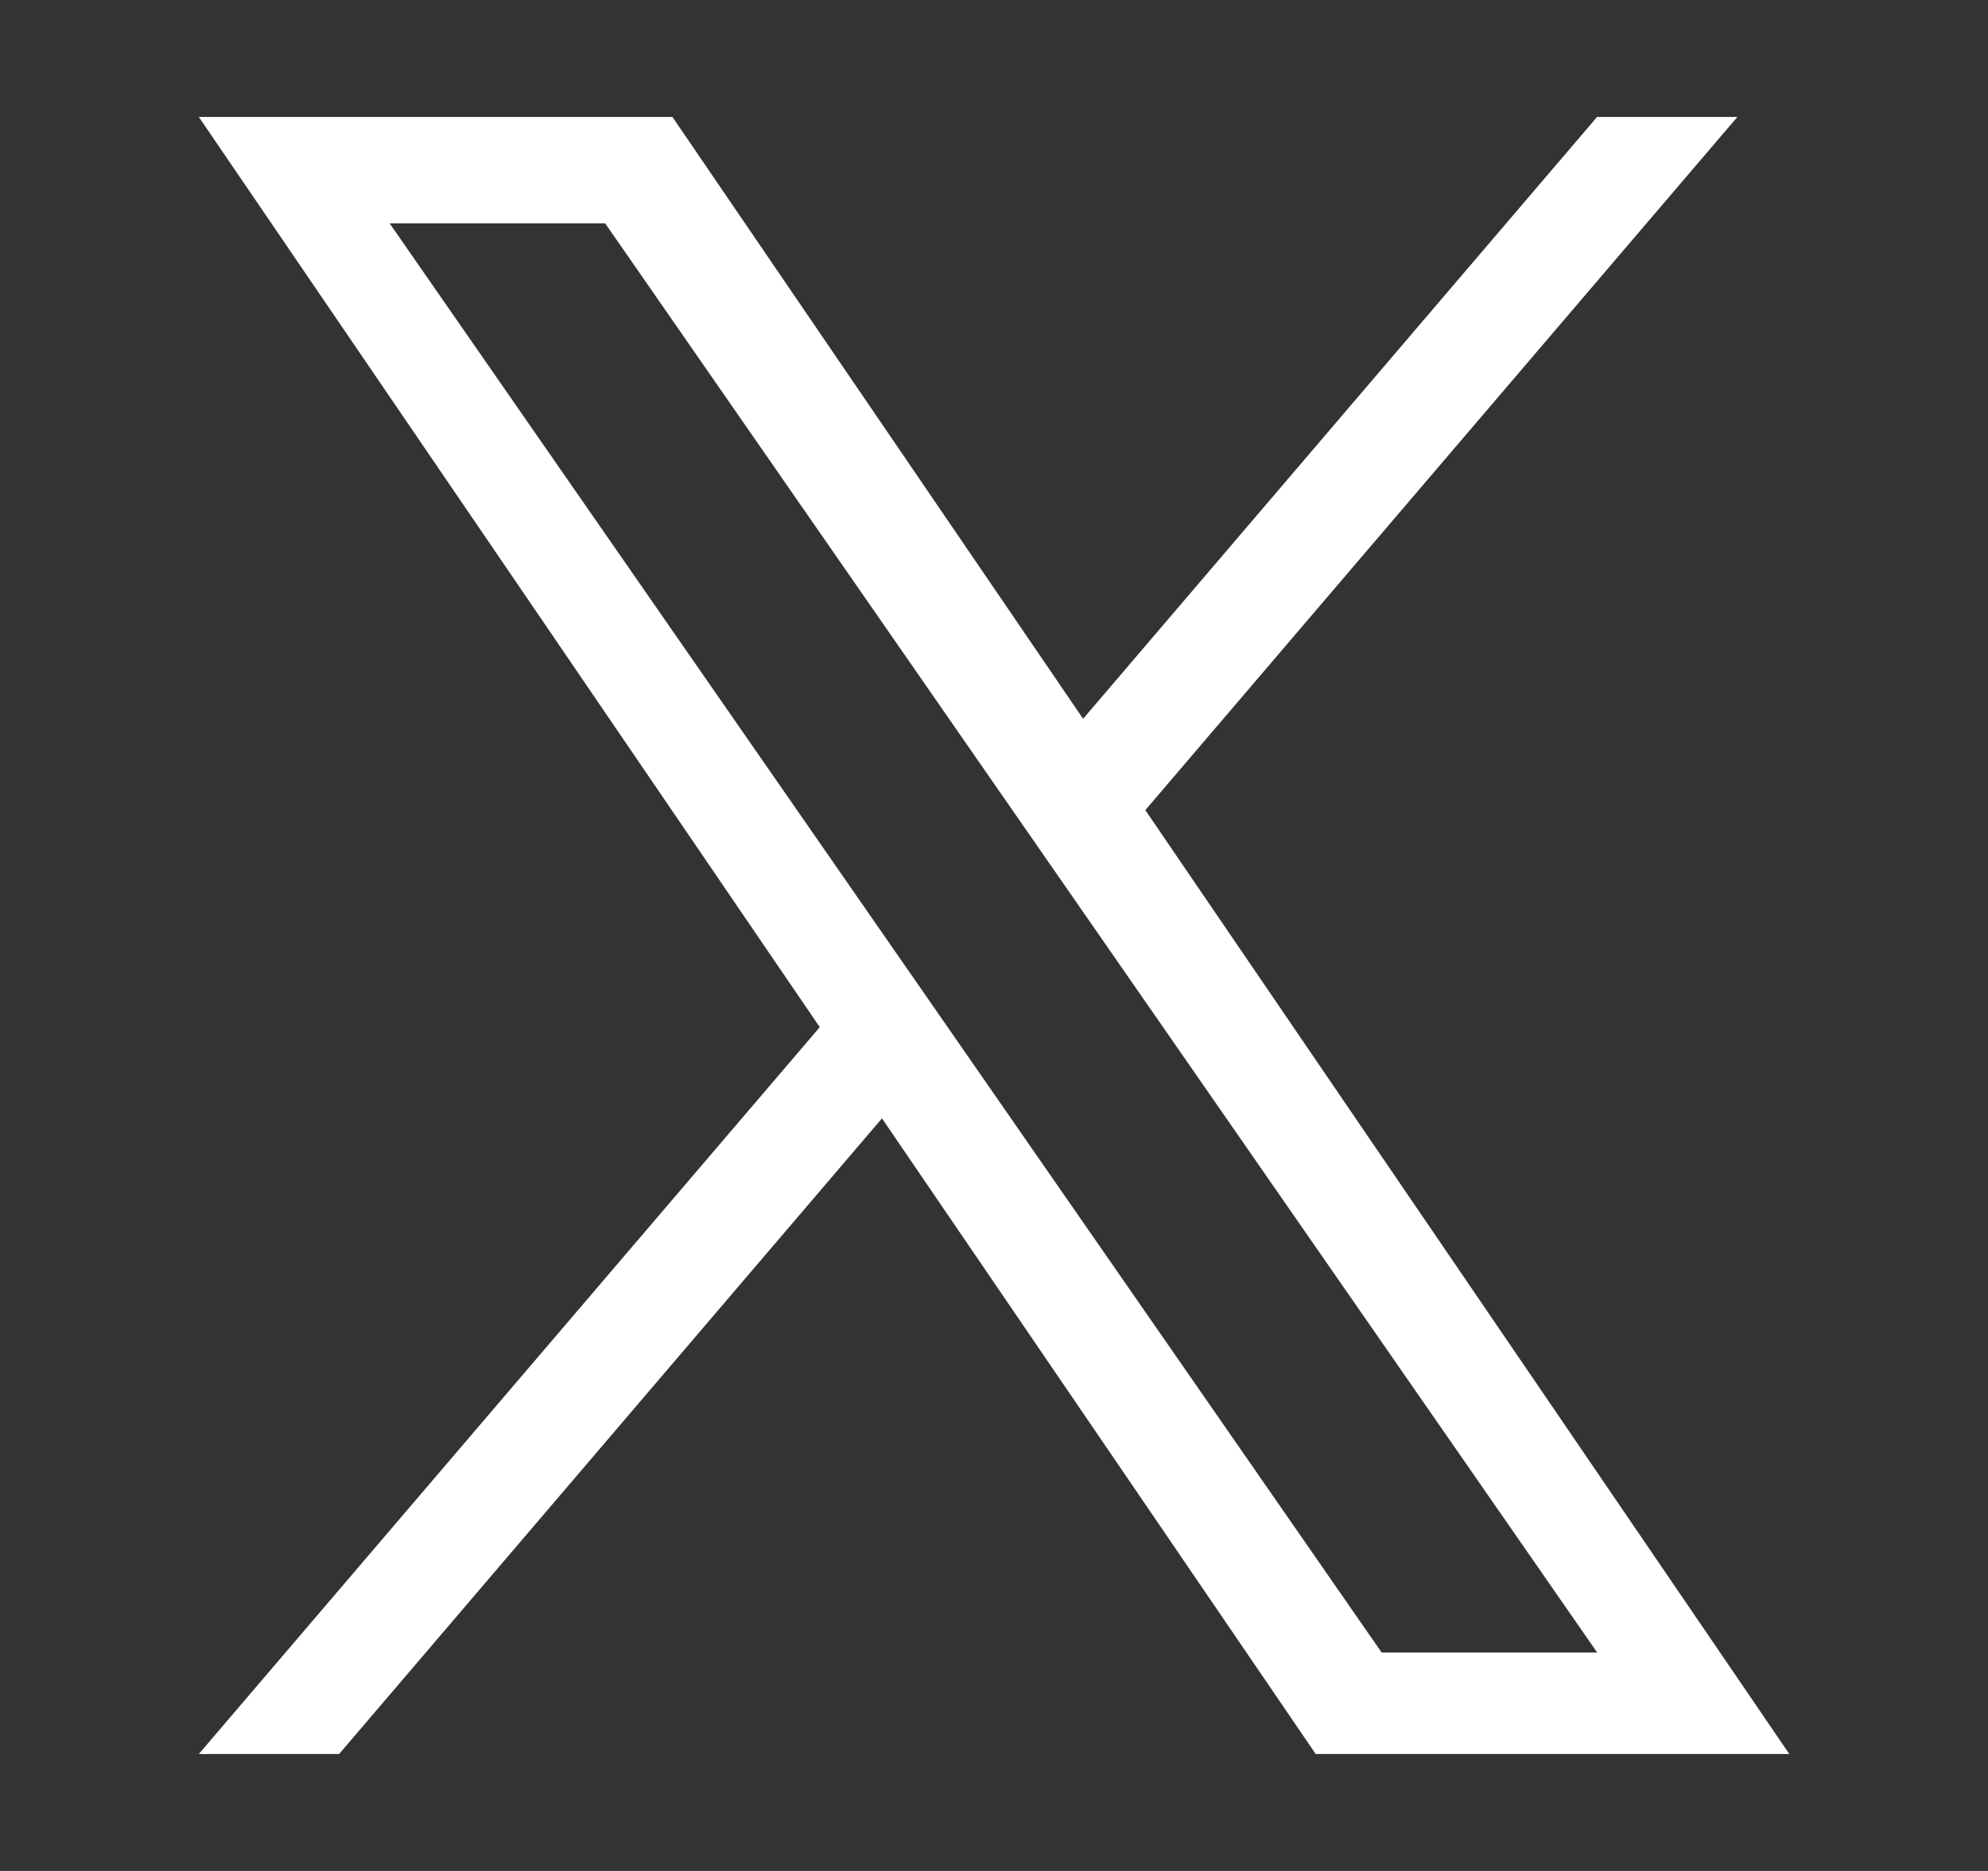<svg width="17" height="16" viewBox="0 0 17 16" fill="none" xmlns="http://www.w3.org/2000/svg">
<rect x="0" y="0" width="17" height="16" fill="#333333" stroke="none"/>
<path d="M9.794 6.928L14.857 1H13.657L9.262 6.147L5.75 1H1.7L7.01 8.784L1.7 15H2.9L7.542 9.564L11.251 15H15.301L9.794 6.928ZM8.151 8.852L7.613 8.077L3.332 1.91H5.175L8.629 6.887L9.167 7.662L13.658 14.132H11.815L8.151 8.852Z" fill="white"/>
</svg>
